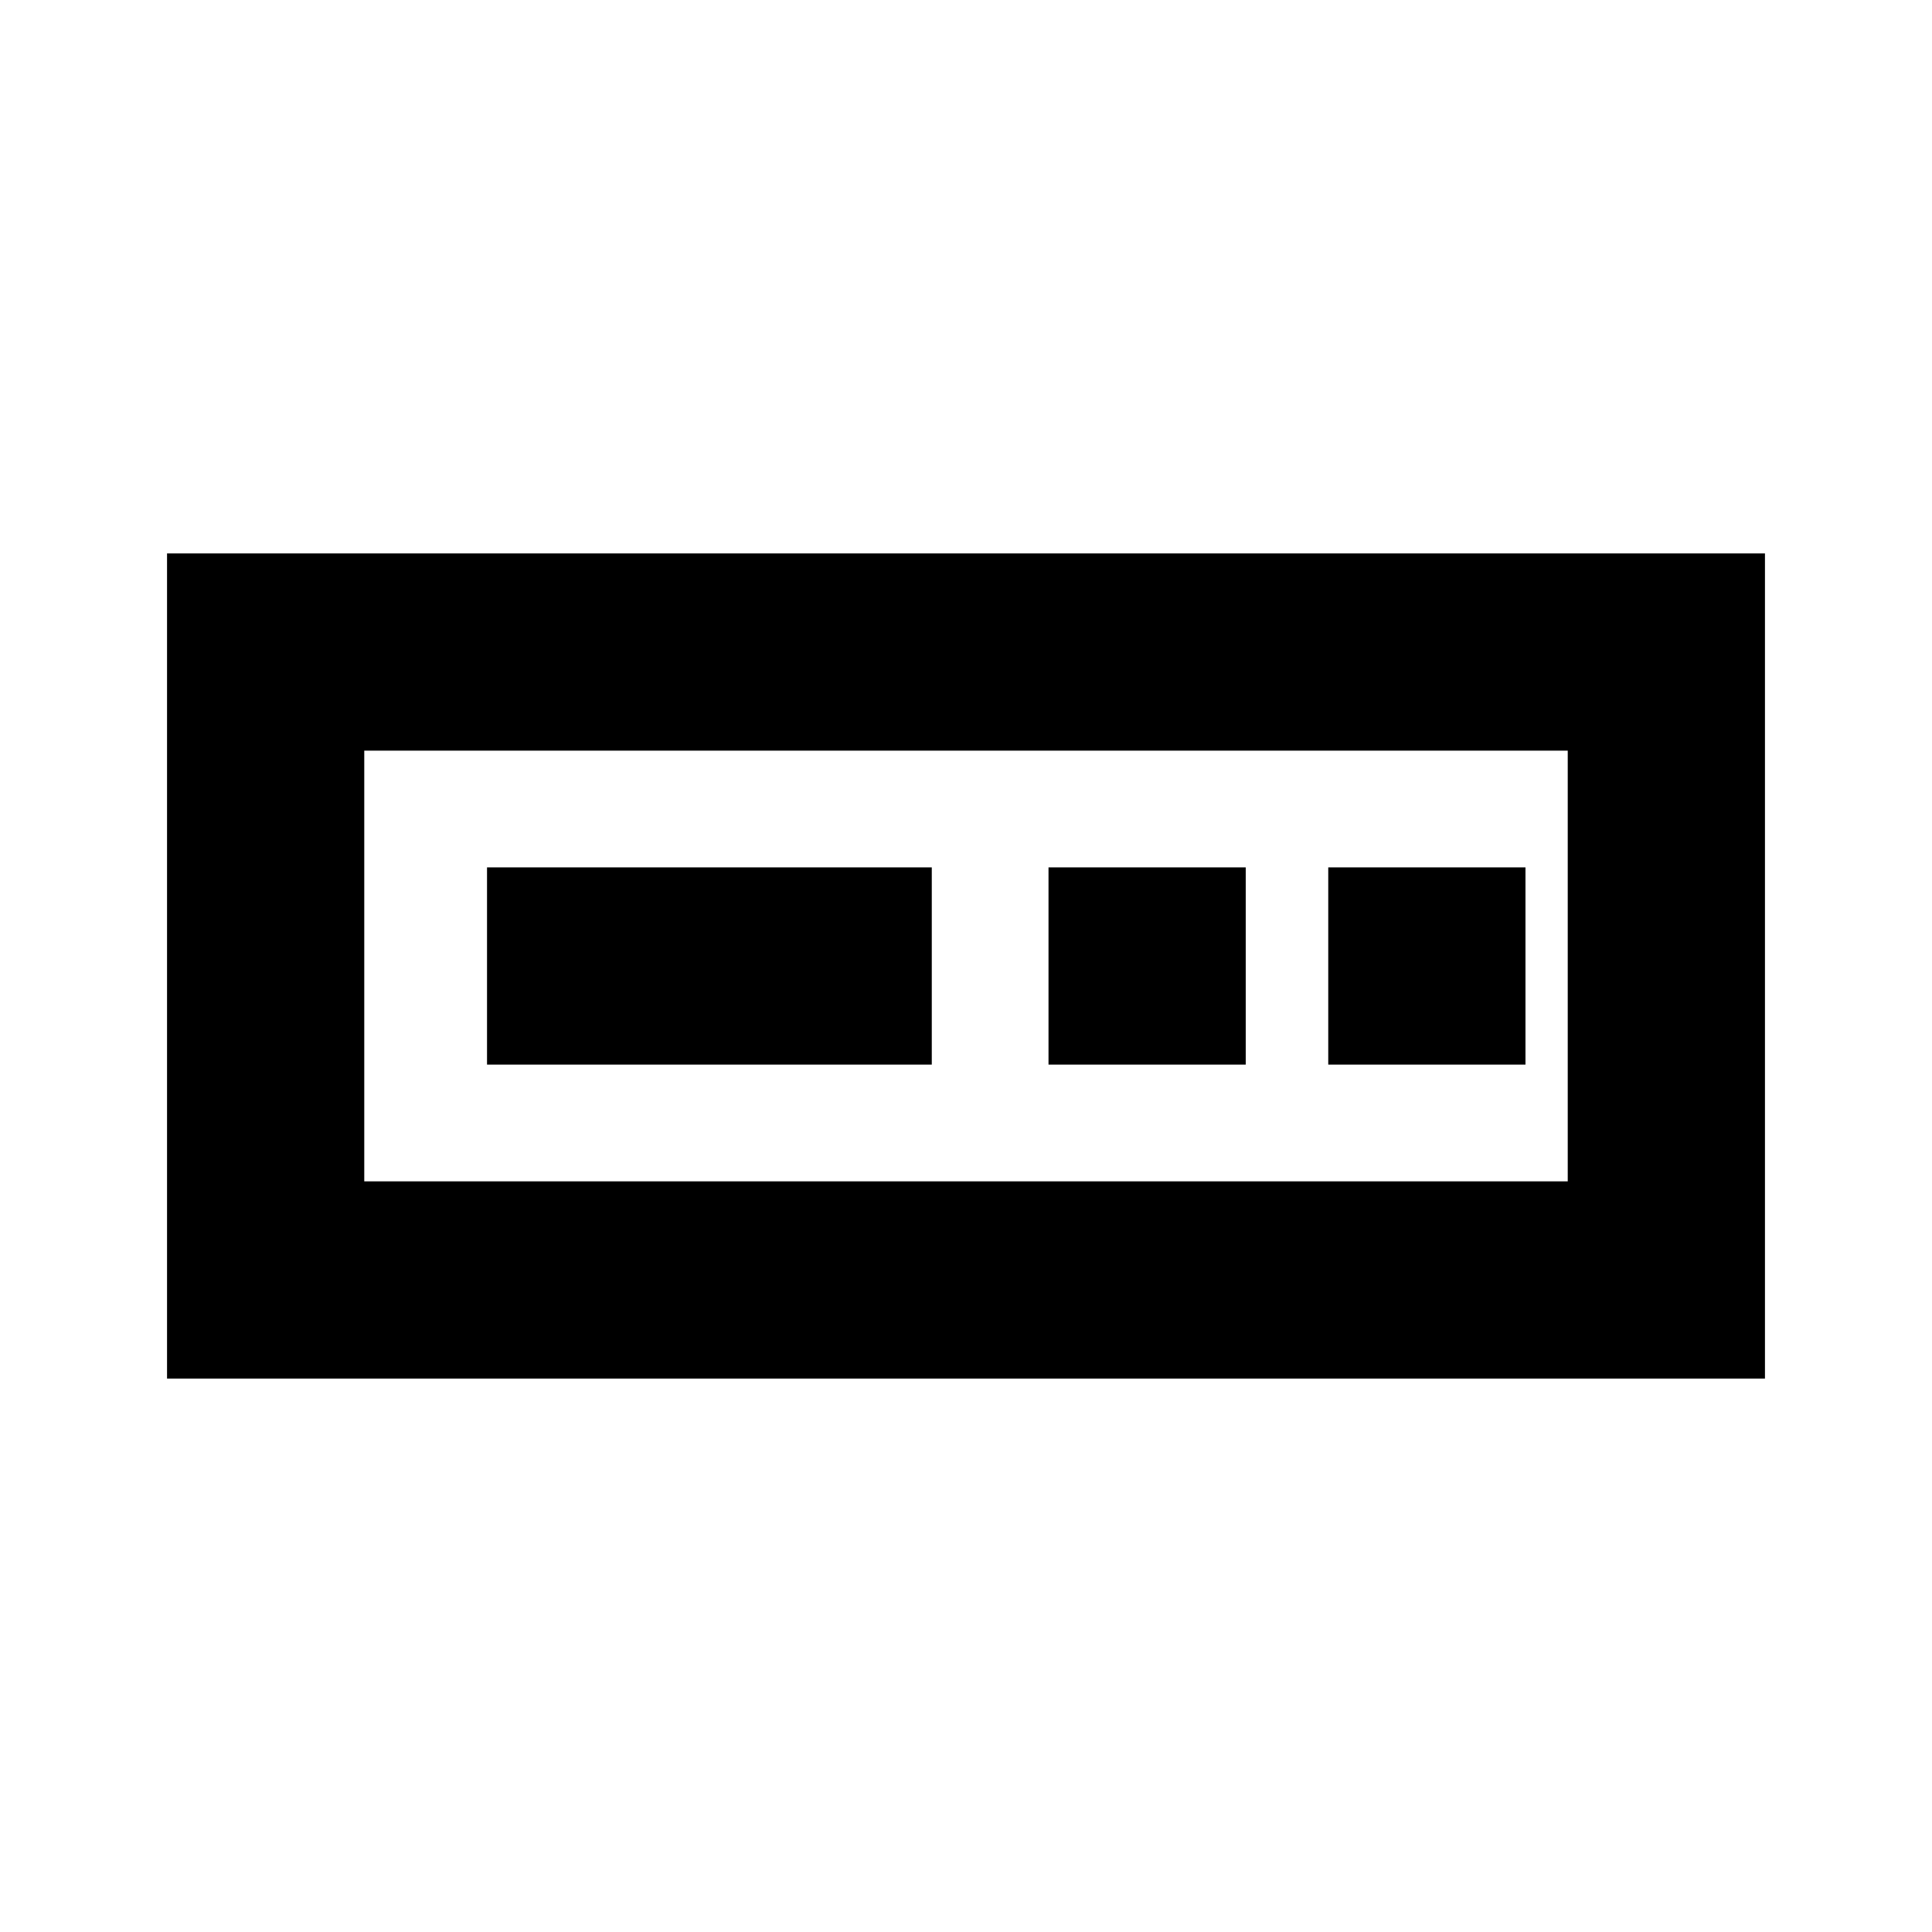 <svg xmlns="http://www.w3.org/2000/svg" height="20" viewBox="0 -960 960 960" width="20"><path d="M83-275v-410h794v410H83Zm98-98h598v-214H181v214Zm61-58h221v-98H242v98Zm279 0h98v-98h-98v98Zm139 0h98v-98h-98v98Zm-479 58v-214 214Z"/></svg>